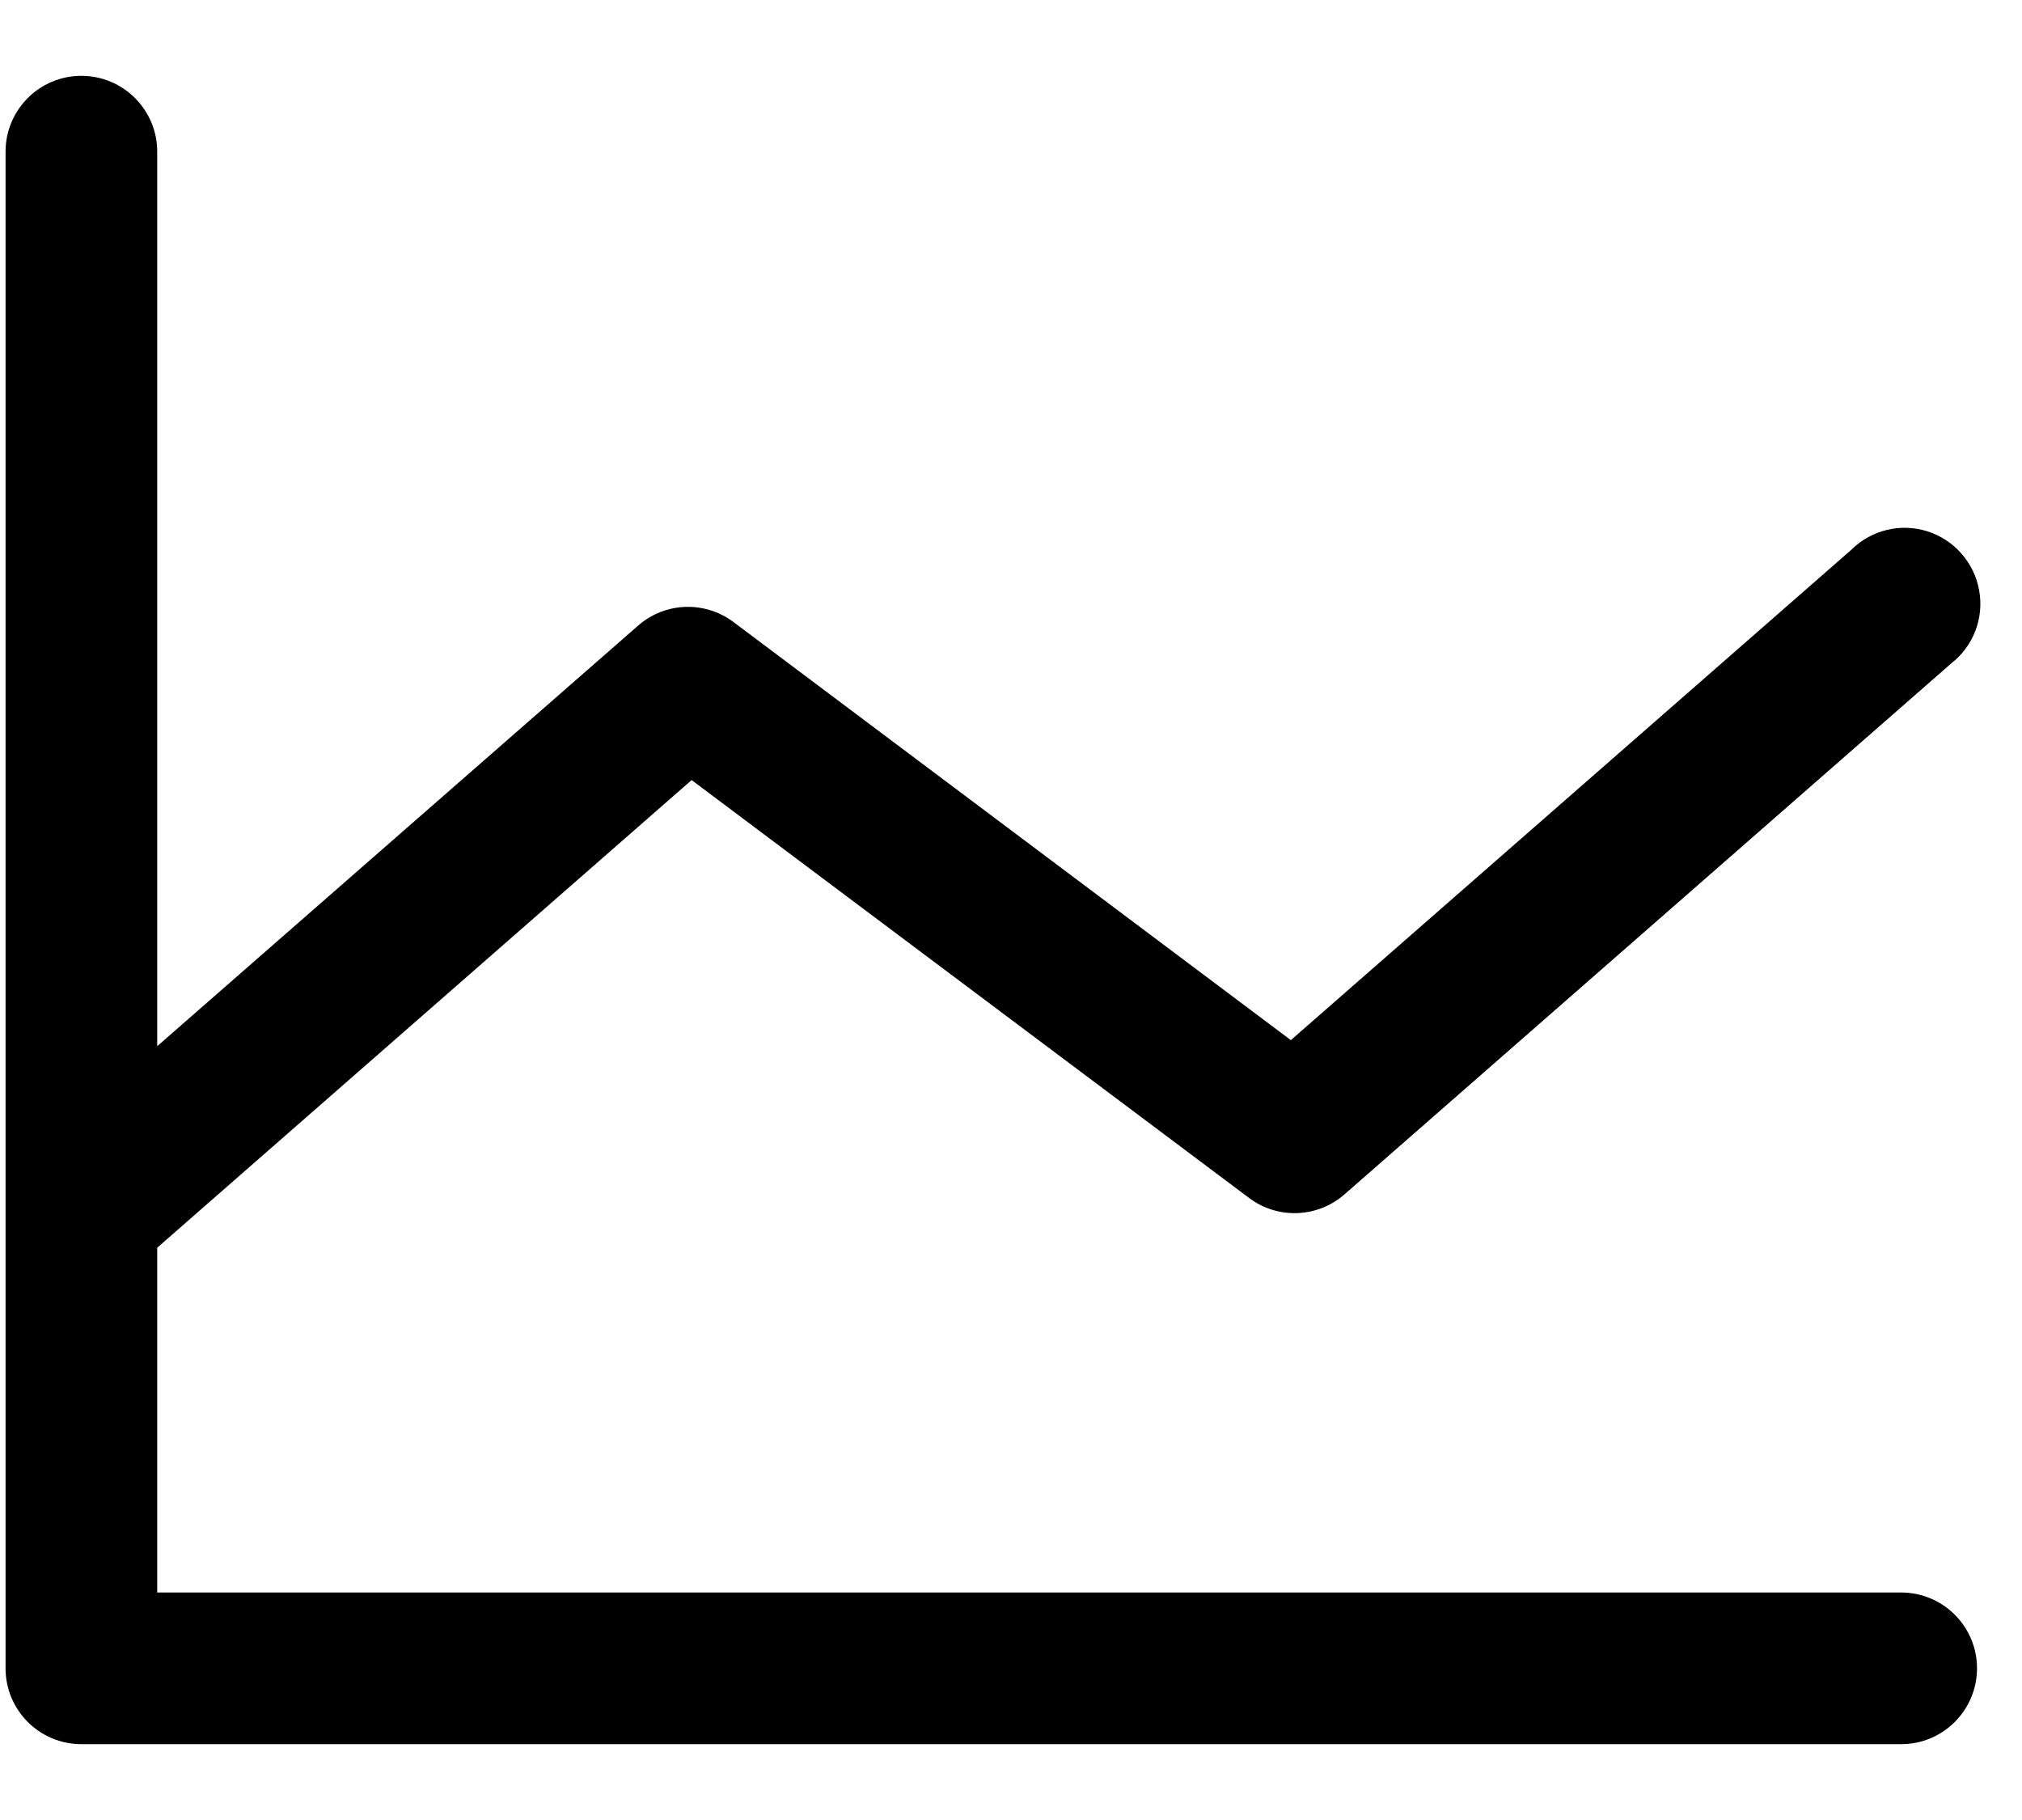 <svg width="20" height="18" viewBox="0 0 20 18" fill="none" xmlns="http://www.w3.org/2000/svg">
<path fill-rule="evenodd" clip-rule="evenodd" d="M19.555 16.5C19.555 16.914 19.219 17.25 18.805 17.25H0.805C0.39 17.25 0.055 16.914 0.055 16.5V1.5C0.055 1.086 0.39 0.75 0.805 0.75C1.219 0.75 1.555 1.086 1.555 1.5V10.347L6.311 6.188C6.577 5.954 6.971 5.939 7.255 6.152L12.768 10.287L18.311 5.438C18.509 5.241 18.799 5.171 19.065 5.255C19.33 5.34 19.527 5.564 19.576 5.838C19.626 6.113 19.519 6.391 19.299 6.562L13.299 11.812C13.032 12.046 12.638 12.061 12.355 11.848L6.841 7.715L1.555 12.34V15.75H18.805C19.219 15.75 19.555 16.086 19.555 16.5Z" fill="#fill#"/>
</svg>
